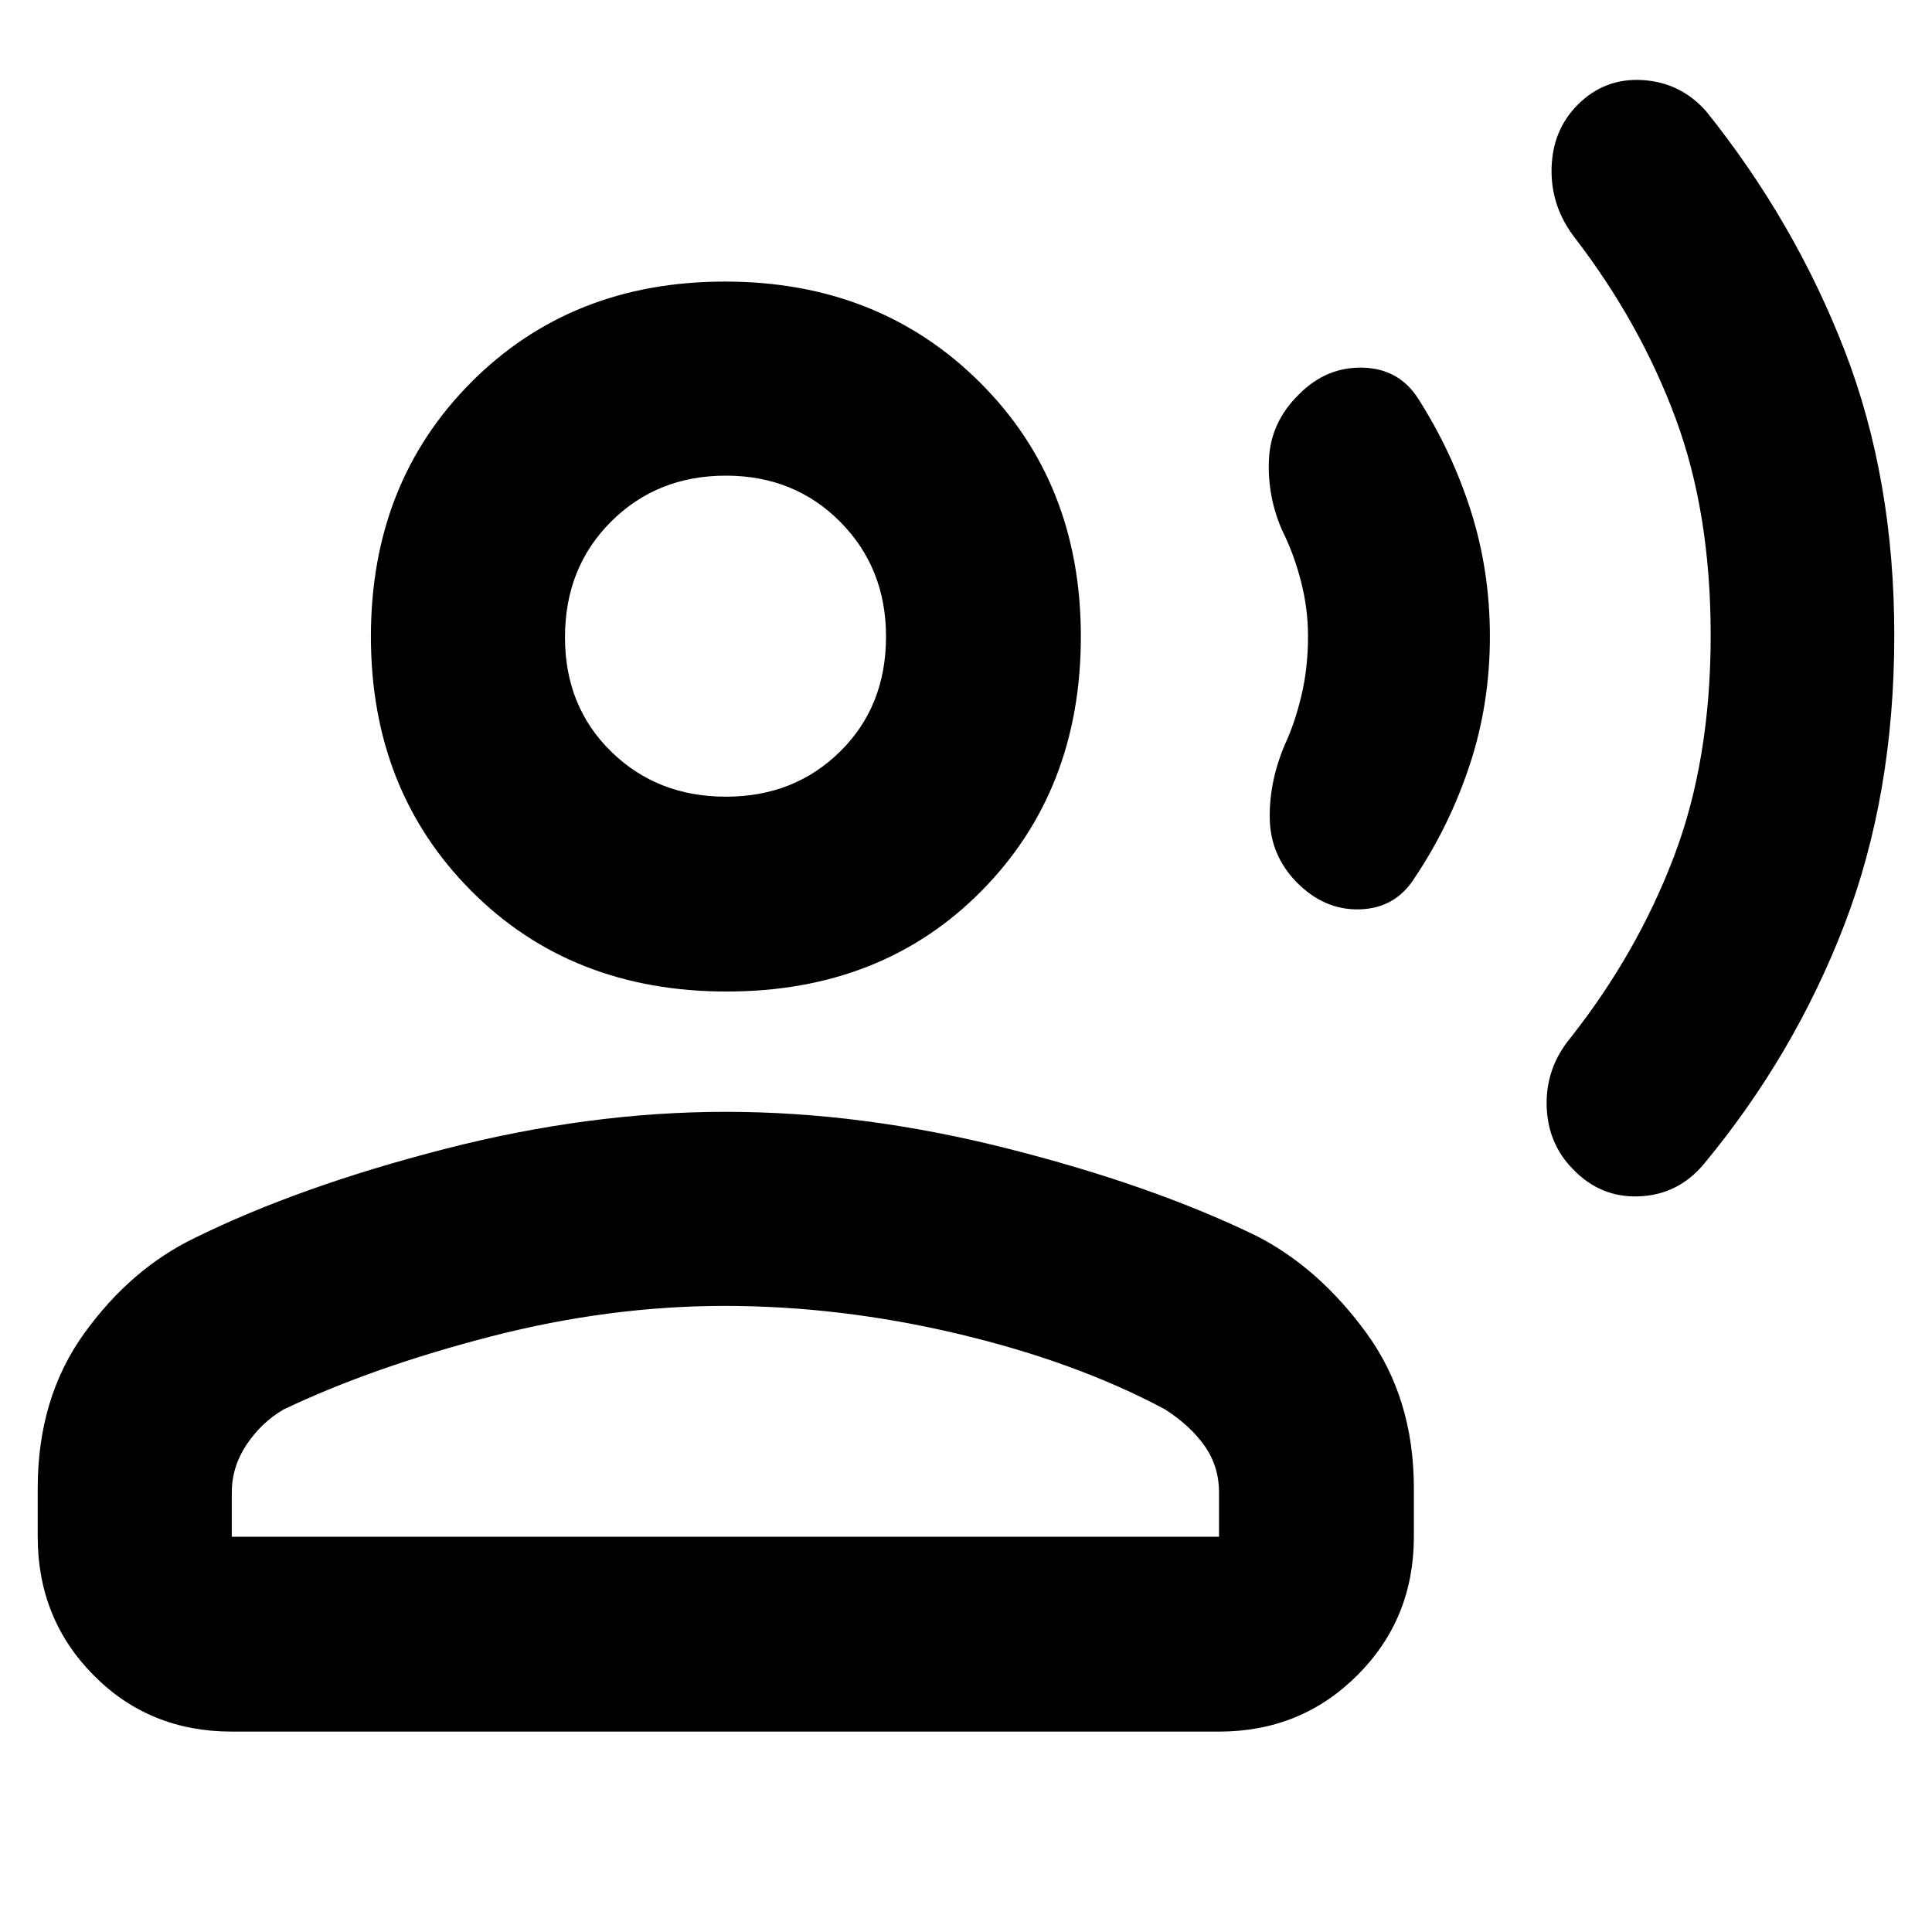 <svg xmlns="http://www.w3.org/2000/svg" height="40" viewBox="0 -960 960 960" width="40"><path d="M941.26-644.36q0 79.4-24.87 144.02t-69.82 118.83q-12.77 15.16-32 15.97-19.24.8-32.92-13.45-12.68-12.85-13.13-31.68-.45-18.84 11.99-33.81 33-41.9 51.26-89.87 18.26-47.98 18.26-110.06 0-60.95-17.6-108.18-17.6-47.22-50.04-89.42-11.87-15.48-11.42-34.37.45-18.9 12.85-31.43 13.39-13.54 32.34-12.4 18.96 1.14 31.72 15.63 43.93 54.83 68.66 118.64 24.72 63.82 24.72 141.58Zm-200.94.65q0 33.45-10.02 63.77-10.01 30.31-27.44 56.23-9.51 15.05-27.22 15.56-17.71.51-31.52-13.65-12.88-13.31-13.19-31.54-.31-18.22 7.5-36.68 4.93-10.52 8.22-24.27 3.29-13.75 3.29-29.63 0-13.7-3.51-27.28-3.5-13.58-9.27-25.13-7.54-17.11-6.61-35.65.93-18.54 15.07-32.23 13.5-13.57 31.6-13.1 18.1.48 27.66 15.69 16.81 26.43 26.13 55.98 9.31 29.55 9.31 61.93ZM361.09-467.32q-77.22 0-127-50.08-49.79-50.09-49.79-126.35 0-76.26 49.83-126.3 49.82-50.04 126.08-50.04 76.25 0 126.56 49.96 50.3 49.96 50.3 126.42 0 76.45-49.38 126.42t-126.6 49.97ZM18.74-196.39v-24.16q0-44.86 23.13-76.94Q65-329.58 96.94-344.96q52.03-25.59 123.89-44.08 71.86-18.5 139.71-18.5 67.85 0 139.62 18.12 71.77 18.12 123.75 43.33 31.13 15.76 54.88 48.22 23.75 32.46 23.75 77.32v24.16q0 40.74-28.04 68.77-28.04 28.04-68.77 28.04H115.17q-40.98 0-68.7-28.04-27.73-28.03-27.73-68.77Zm96.43 0h490.56v-22.06q0-12.89-7.14-23.05t-19.79-18.24q-44.06-23.56-102.68-37.46-58.62-13.9-115.95-13.9-57.34 0-116.04 15.13-58.69 15.13-103.26 36.35-11.05 6.49-18.38 17.5-7.32 11.01-7.32 23.74v21.99Zm245.59-367.74q33.95 0 56.73-22.48 22.77-22.48 22.77-57.07 0-34.04-22.75-57.01-22.76-22.96-56.85-22.96t-57.01 22.83q-22.91 22.83-22.91 57.52 0 34.29 22.91 56.73 22.9 22.44 57.11 22.44Zm.02-79.48Zm0 447.22Z"/></svg>